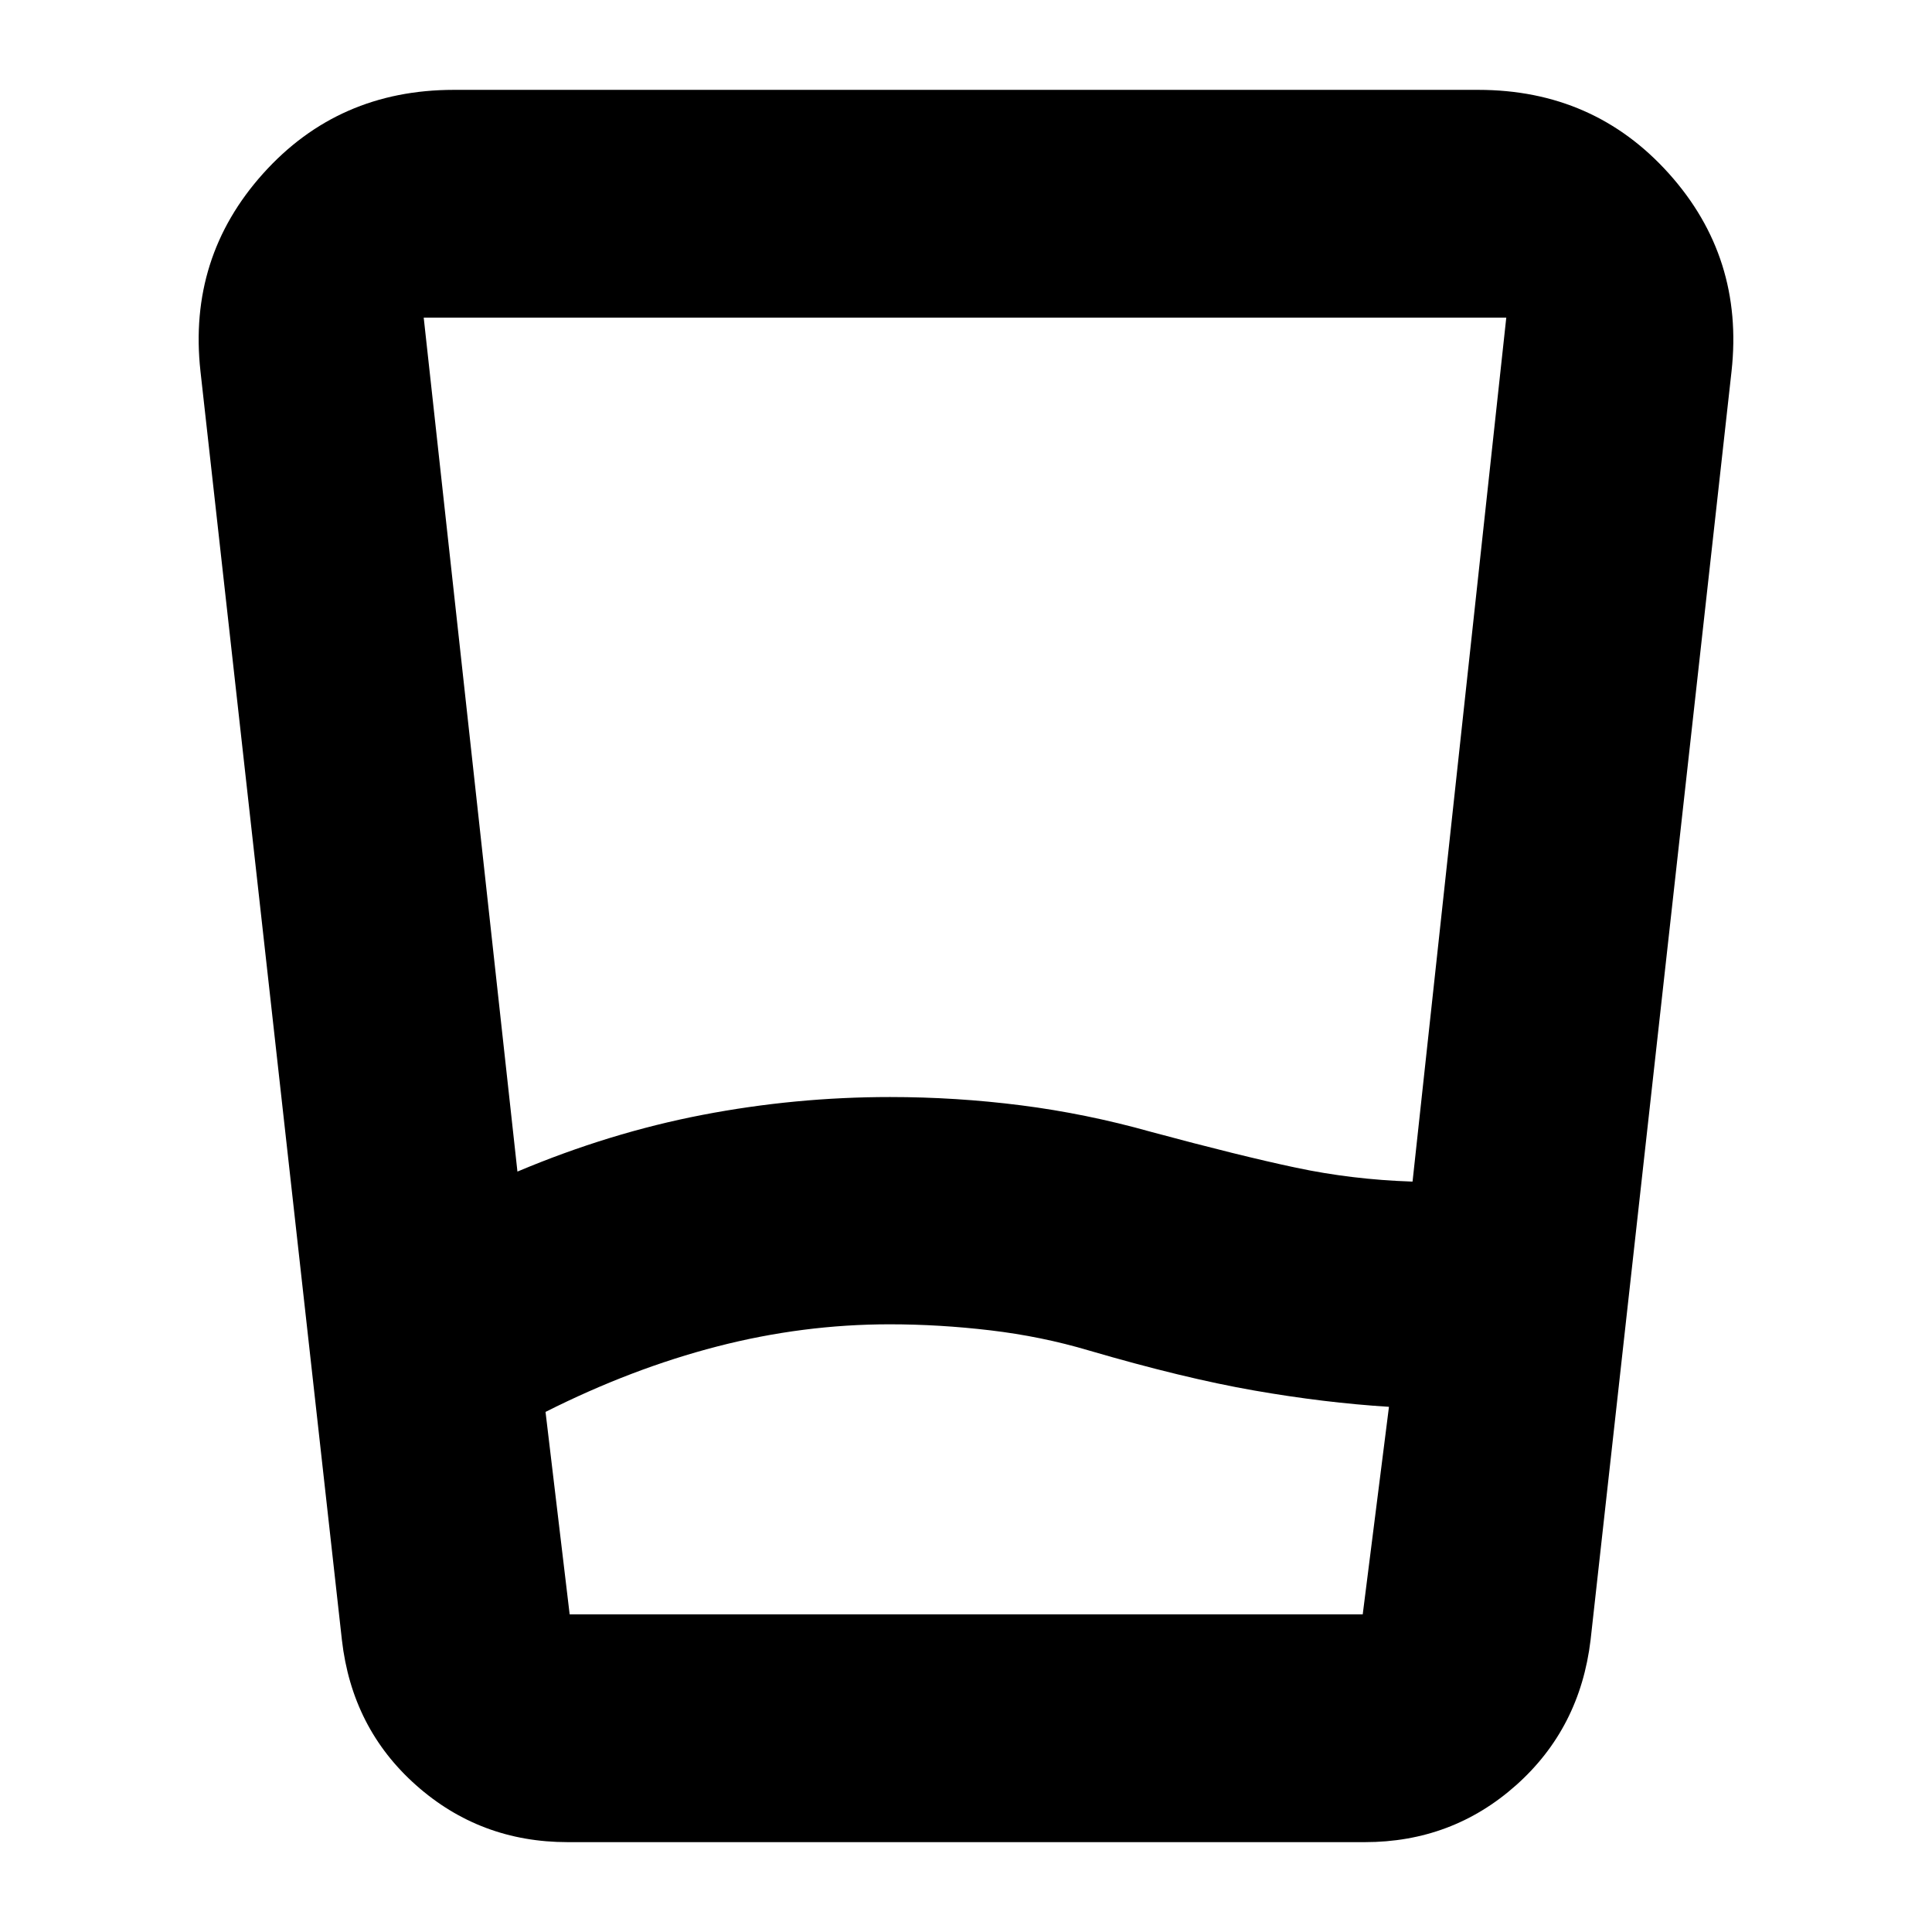 <svg xmlns="http://www.w3.org/2000/svg" height="24" viewBox="0 -960 960 960" width="24"><path d="M442.09-301.96q-43.13 0-85.7 11-42.56 11-85.32 32.53l11.99 100.6h394.07l13.04-103.13q-32.04-2-67.06-8.12-35.02-6.12-82.07-19.88-23.55-7-48.92-10-25.36-3-50.03-3Zm-184.98-75.89q45.76-19.28 91.89-28.16 46.13-8.88 93.24-8.88 32.83 0 65.12 4.12 32.29 4.12 64.36 13.12 44.52 12 72.3 17.88 27.78 5.88 57.35 6.88h.52l46.57-429.28H210.54l46.57 424.32Zm24.96 333.2q-43.49 0-75.34-28.3-31.84-28.29-36.84-72.16L99.61-775.5q-6.24-56.59 31.09-98.22 37.34-41.63 94.8-41.63h509q57.46 0 94.8 41.63 37.33 41.63 31.09 98.22l-70.04 630.39q-5.24 43.87-37.01 72.16-31.77 28.3-75.17 28.3h-396.1ZM442-157.83h235.17-394.1H442Z"/></svg>